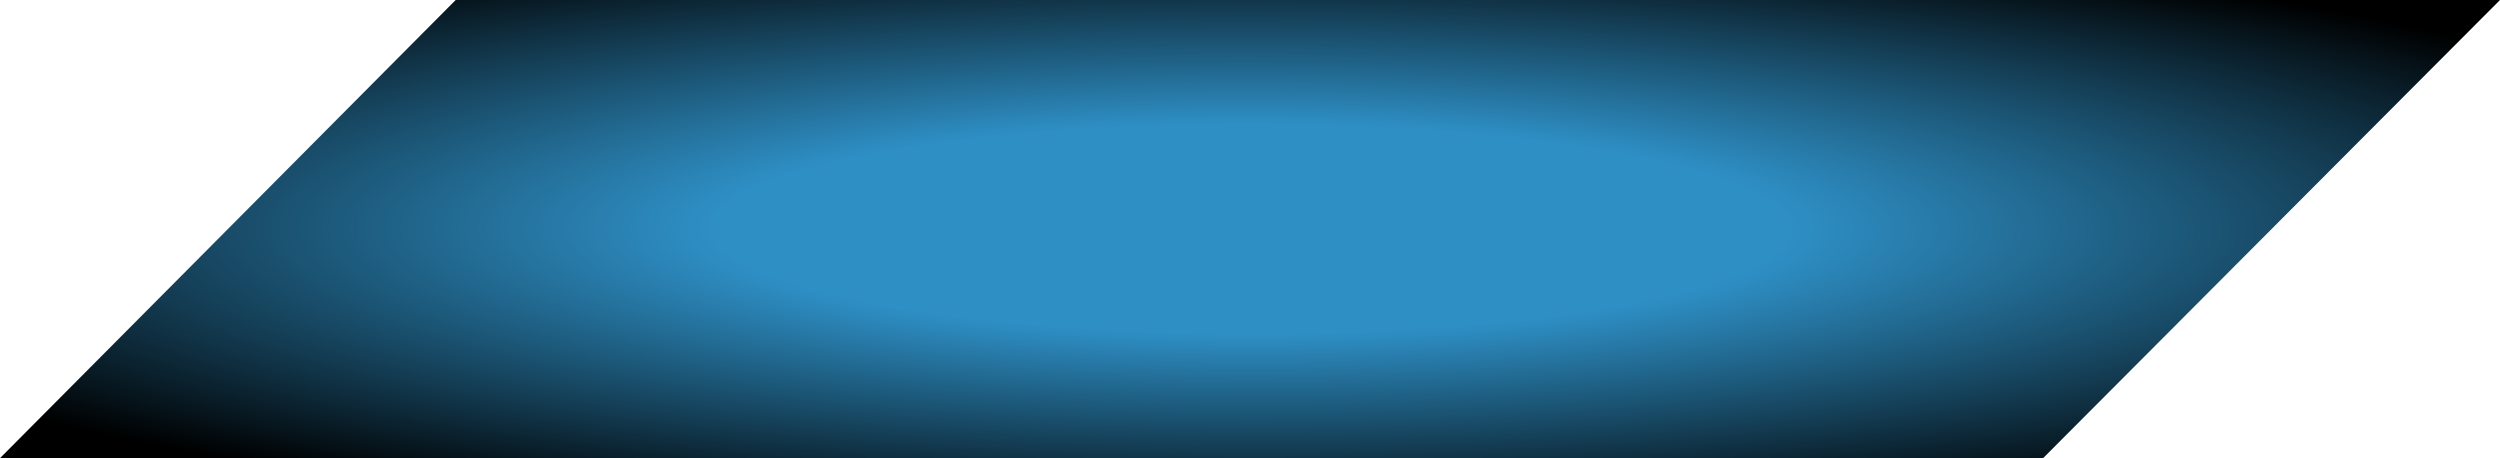 <?xml version="1.0" encoding="UTF-8" standalone="no"?>
<svg xmlns:xlink="http://www.w3.org/1999/xlink" height="18.5px" width="100.95px" xmlns="http://www.w3.org/2000/svg">
  <g transform="matrix(1.0, 0.0, 0.0, 1.0, 0.05, -1.8)">
    <path d="M82.45 20.3 L-0.05 20.3 18.35 1.8 100.9 1.8 82.45 20.3" fill="url(#gradient0)" fill-rule="evenodd" stroke="none"/>
  </g>
  <defs>
    <radialGradient cx="0" cy="0" gradientTransform="matrix(0.0, -0.015, 0.077, 1.0E-4, 50.45, 11.05)" gradientUnits="userSpaceOnUse" id="gradient0" r="819.2" spreadMethod="pad">
      <stop offset="0.345" stop-color="#2e8fc5"/>
      <stop offset="1.0" stop-color="#000000"/>
    </radialGradient>
  </defs>
</svg>
